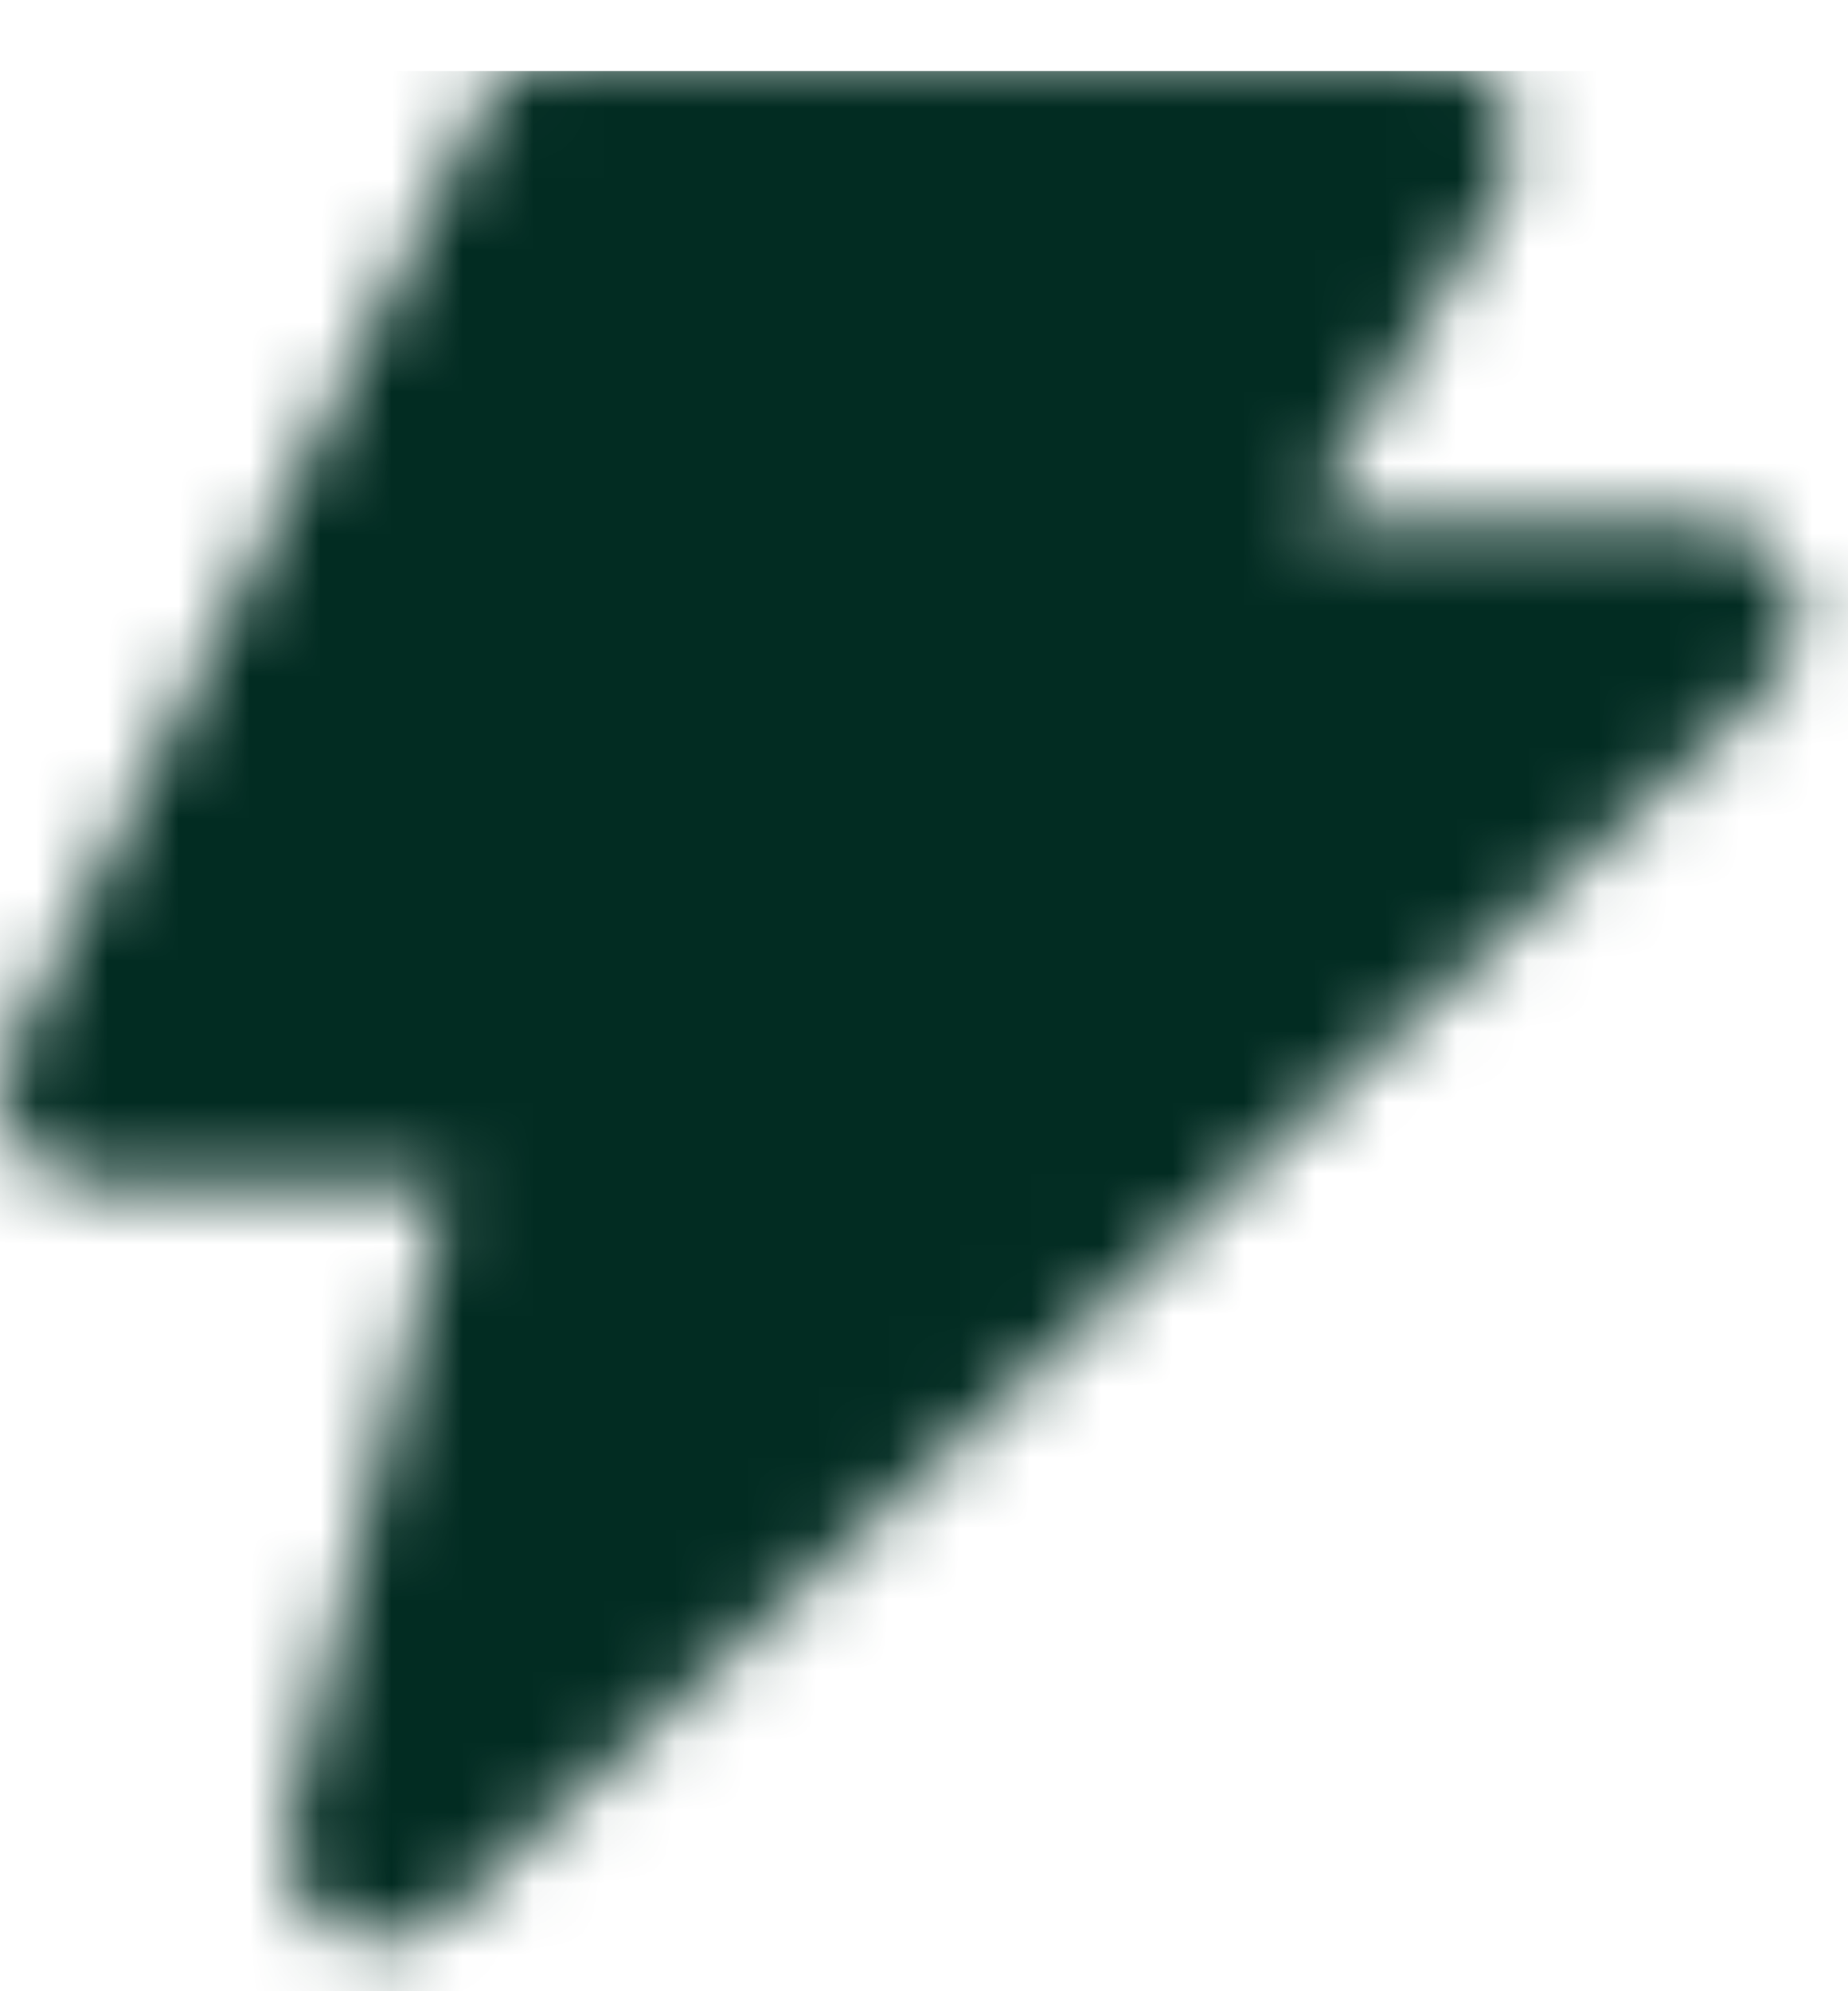 <svg width="26" height="28" viewBox="0 0 26 28" fill="none" xmlns="http://www.w3.org/2000/svg">
<mask id="mask0_202_787" style="mask-type:alpha" maskUnits="userSpaceOnUse" x="0" y="0" width="26" height="28">
<path d="M8 0.667C7.495 0.667 7.033 0.952 6.807 1.404L0.141 14.737C-0.066 15.15 -0.044 15.641 0.199 16.034C0.442 16.427 0.871 16.667 1.333 16.667H6.292L4.04 25.677C3.897 26.249 4.147 26.848 4.655 27.148C5.163 27.448 5.808 27.379 6.241 26.977L24.907 9.644C25.309 9.271 25.442 8.69 25.241 8.179C25.041 7.669 24.548 7.333 24 7.333H18.355L21.143 2.686C21.39 2.274 21.397 1.761 21.16 1.343C20.924 0.925 20.48 0.667 20 0.667H8Z" fill="#022C22"/>
</mask>
<g mask="url(#mask0_202_787)">
<rect x="-4" y="1" width="31" height="29" fill="#022C22"/>
</g>
</svg>
